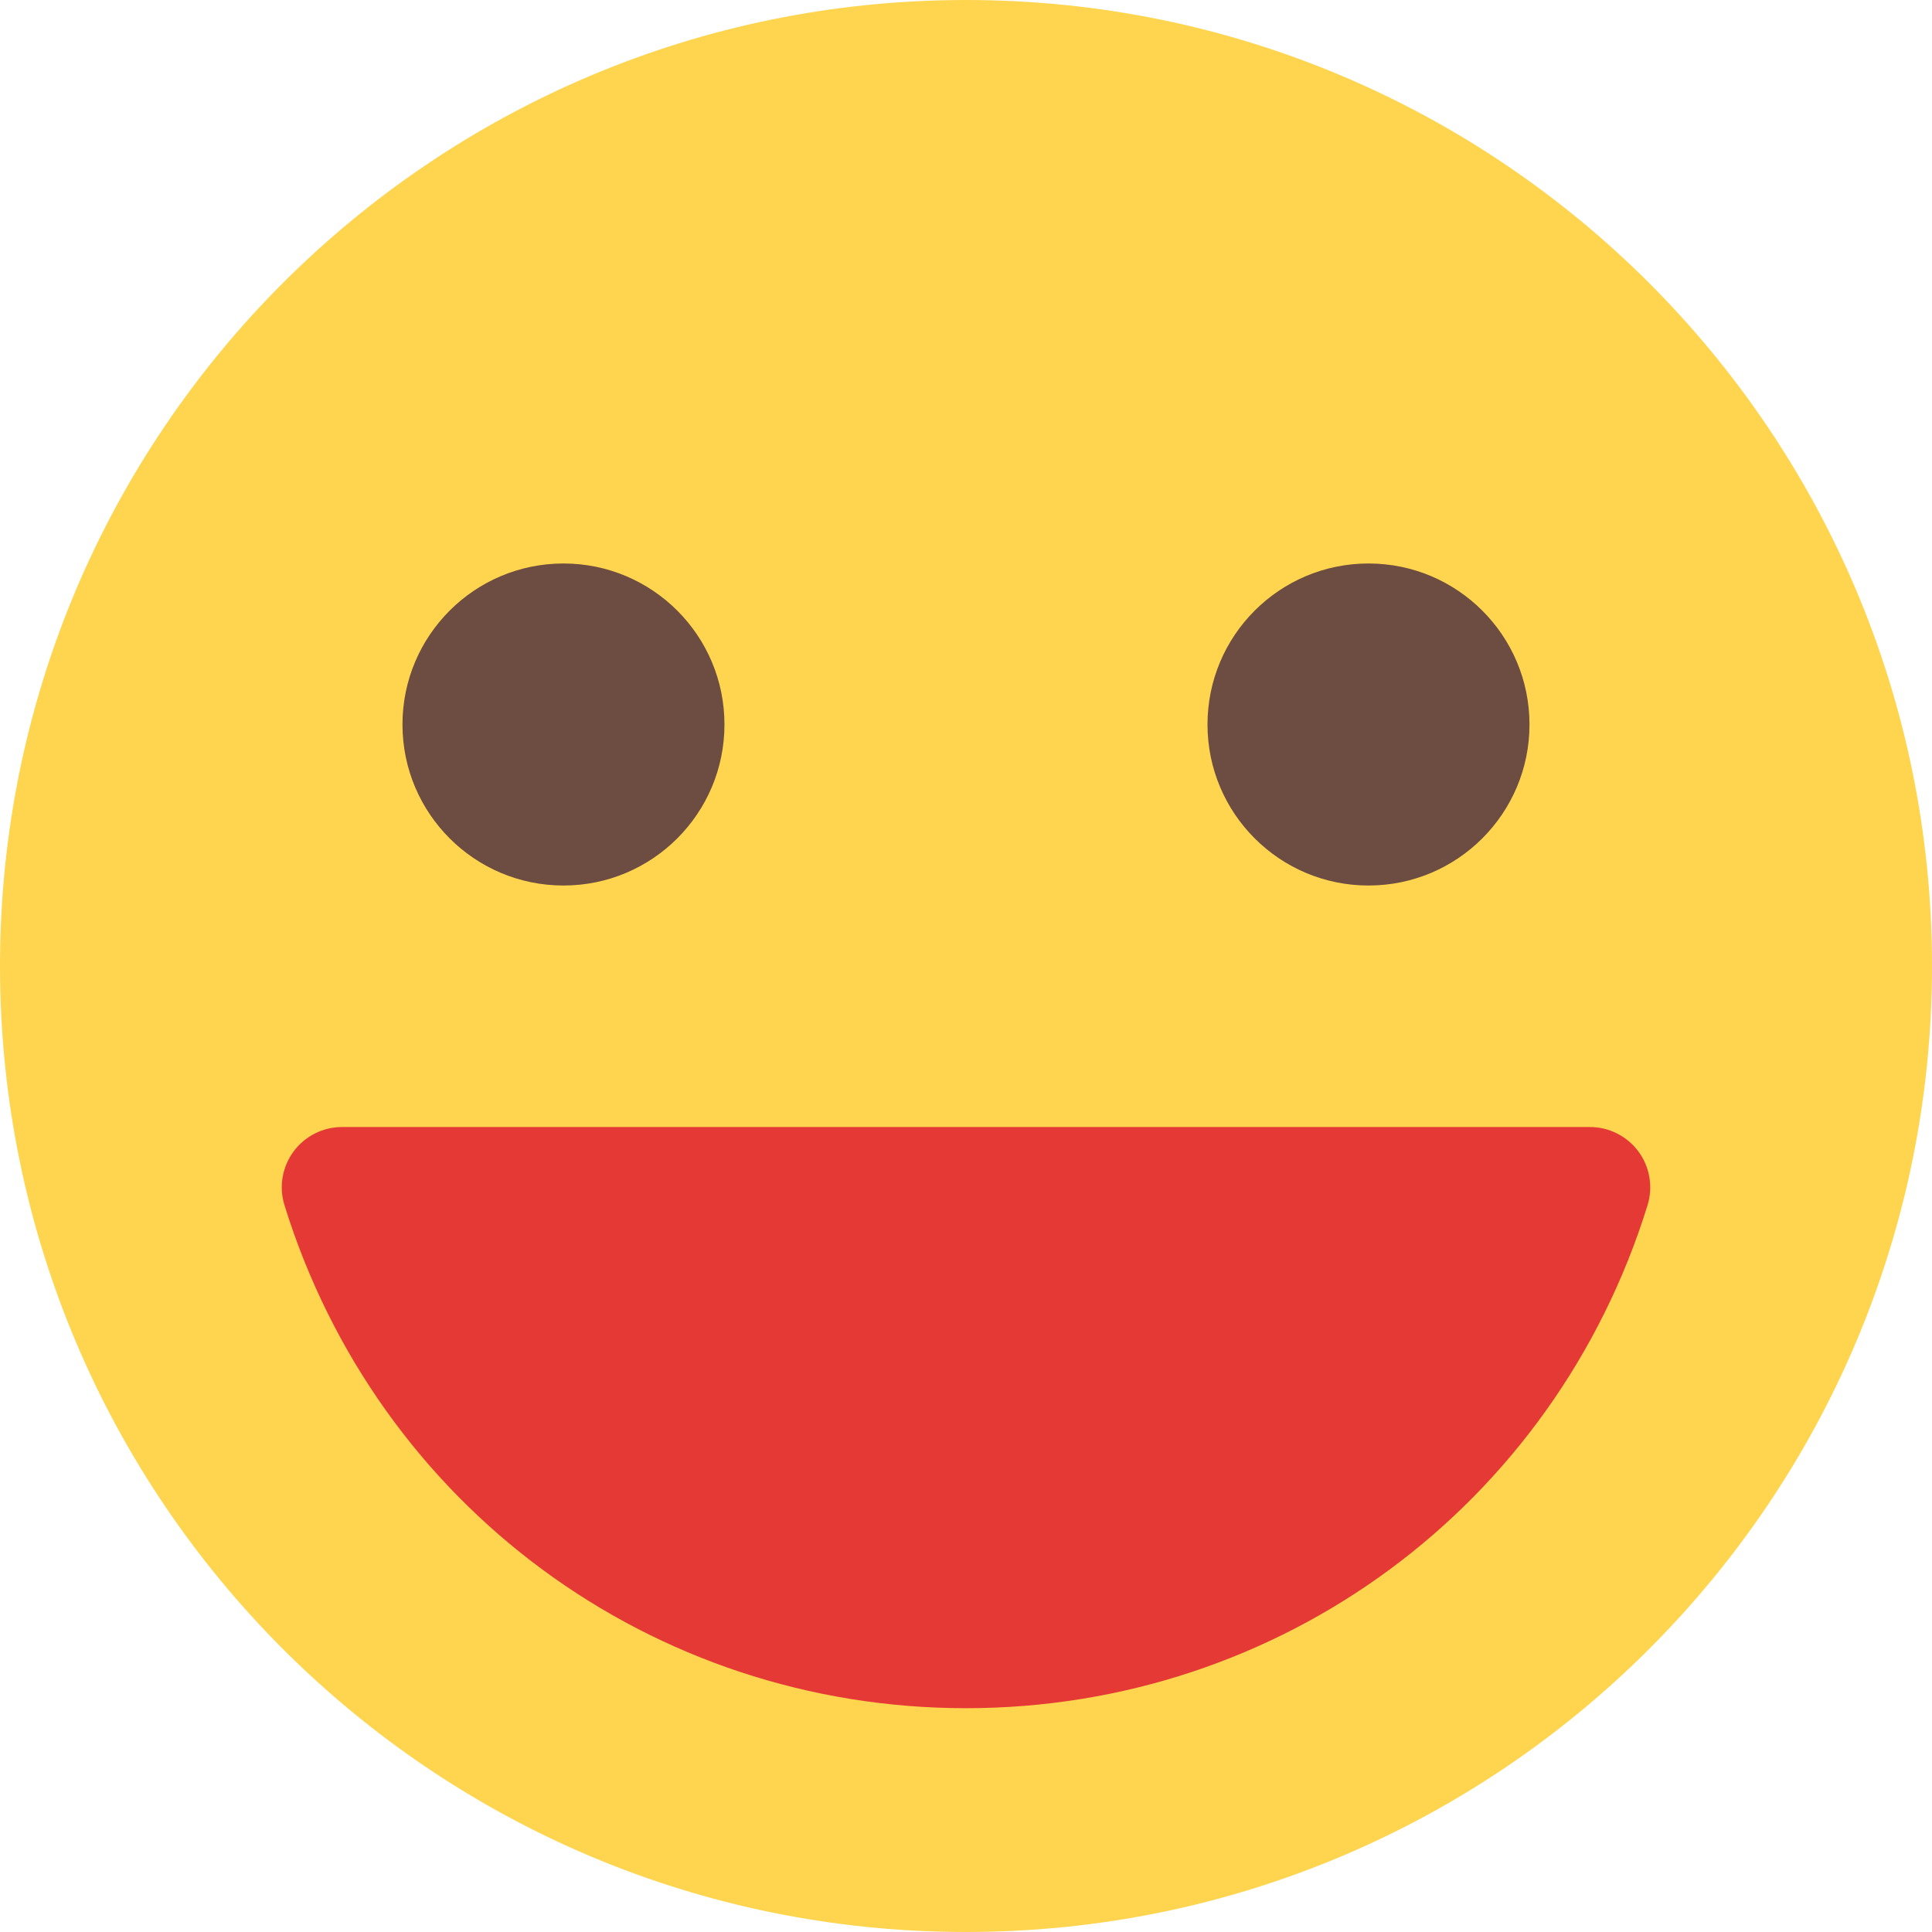 <svg width="50" height="50" viewBox="0 0 50 50" fill="none" xmlns="http://www.w3.org/2000/svg">
<path d="M25 50C38.807 50 50 38.807 50 25C50 11.193 38.807 0 25 0C11.193 0 0 11.193 0 25C0 38.807 11.193 50 25 50Z" fill="#FFD54F"/>
<path d="M14.583 22.917C16.884 22.917 18.749 21.051 18.749 18.75C18.749 16.449 16.884 14.583 14.583 14.583C12.281 14.583 10.416 16.449 10.416 18.75C10.416 21.051 12.281 22.917 14.583 22.917Z" fill="#6D4C41"/>
<path d="M35.417 22.917C37.718 22.917 39.583 21.051 39.583 18.75C39.583 16.449 37.718 14.583 35.417 14.583C33.115 14.583 31.25 16.449 31.25 18.75C31.25 21.051 33.115 22.917 35.417 22.917Z" fill="#6D4C41"/>
<path d="M42.404 29.802C42.108 29.402 41.642 29.167 41.146 29.167H8.854C8.358 29.167 7.892 29.402 7.596 29.802C7.302 30.202 7.215 30.717 7.363 31.192C9.777 38.977 16.867 44.208 25 44.208C33.133 44.208 40.223 38.977 42.638 31.192C42.785 30.719 42.698 30.202 42.404 29.802Z" fill="#E53935"/>
</svg>
